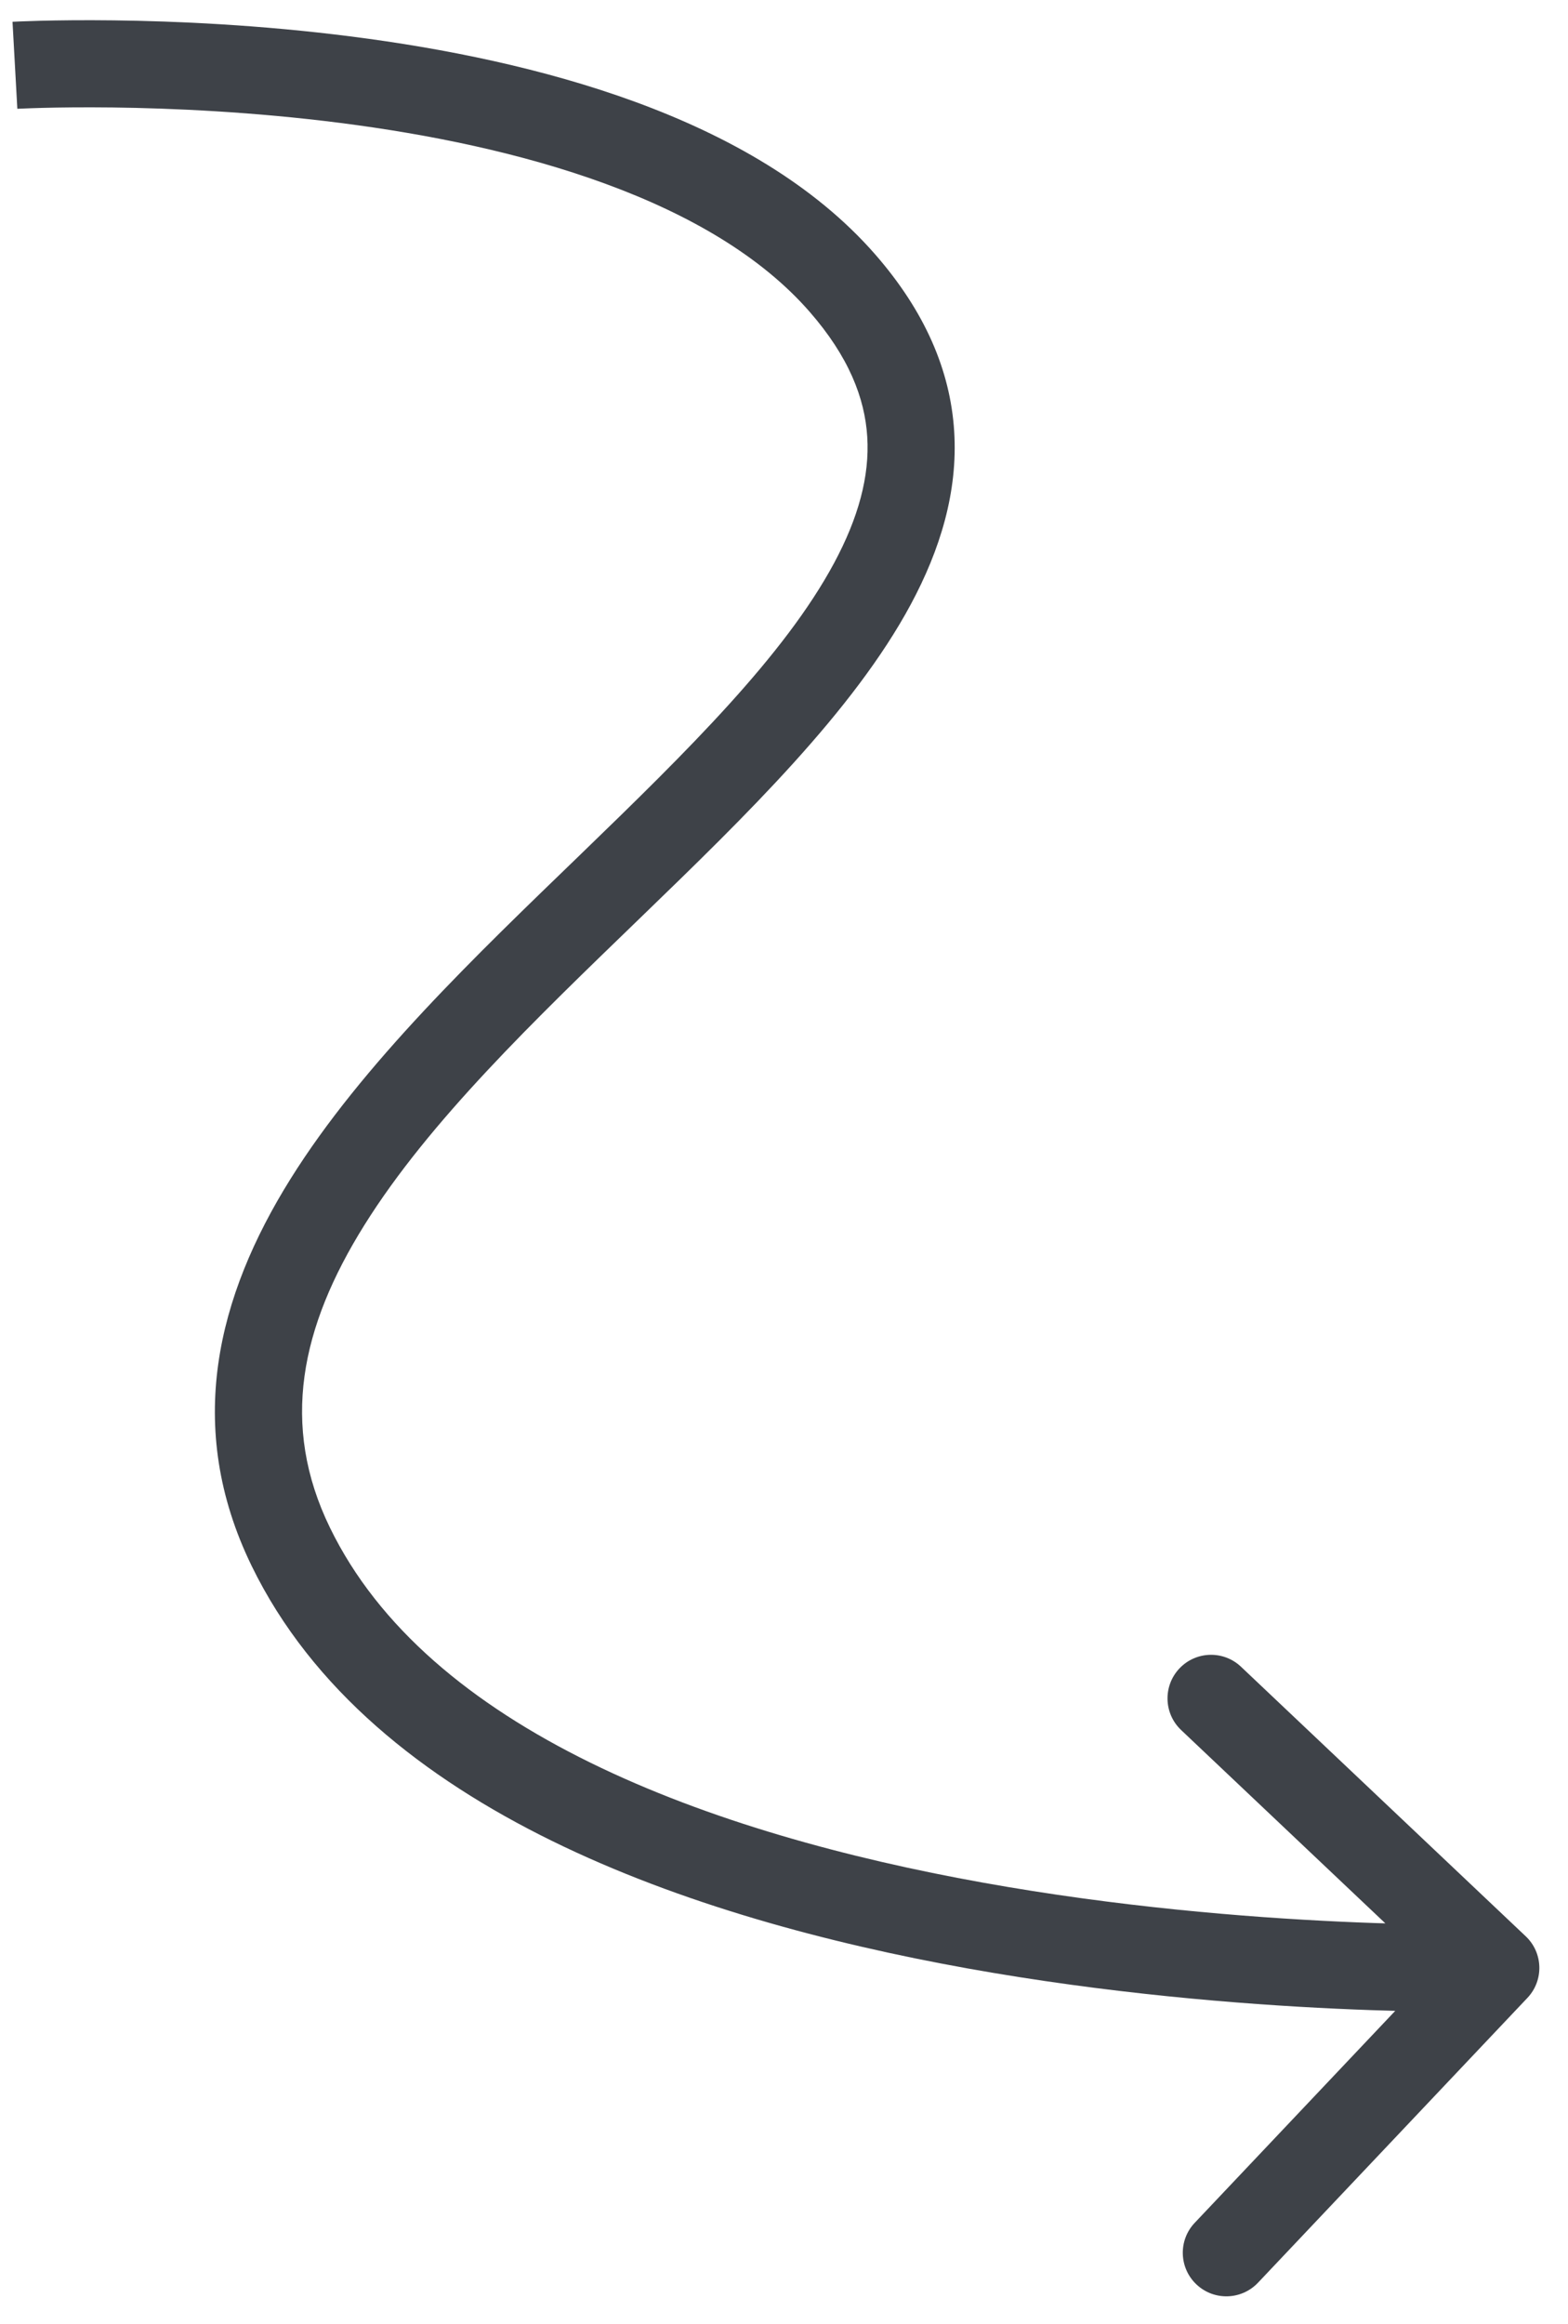 <svg width="54" height="80" viewBox="0 0 54 80" fill="none" xmlns="http://www.w3.org/2000/svg">
<path d="M10.014 53.248L8.665 53.905L10.014 53.248ZM52.544 66.659C53.146 67.228 53.172 68.177 52.603 68.779L43.324 78.585C42.754 79.186 41.805 79.213 41.203 78.643C40.601 78.074 40.575 77.124 41.145 76.523L49.393 67.807L40.677 59.559C40.075 58.989 40.049 58.04 40.618 57.438C41.188 56.836 42.137 56.81 42.739 57.38L52.544 66.659ZM29.014 9.748L27.884 10.735L29.014 9.748ZM11.363 52.592C13.04 56.039 16.25 58.678 20.328 60.68C24.398 62.678 29.201 63.977 33.845 64.811C38.479 65.644 42.894 66.004 46.154 66.155C47.783 66.231 49.119 66.254 50.045 66.258C50.508 66.261 50.868 66.258 51.111 66.255C51.232 66.254 51.324 66.252 51.385 66.251C51.416 66.25 51.438 66.25 51.453 66.249C51.46 66.249 51.465 66.249 51.468 66.249C51.47 66.249 51.471 66.249 51.472 66.249C51.472 66.249 51.472 66.249 51.472 66.249C51.472 66.249 51.472 66.249 51.513 67.748C51.554 69.248 51.554 69.248 51.553 69.248C51.553 69.248 51.552 69.248 51.552 69.248C51.55 69.248 51.548 69.248 51.546 69.248C51.541 69.248 51.533 69.248 51.524 69.248C51.506 69.249 51.48 69.249 51.446 69.25C51.377 69.251 51.278 69.253 51.148 69.255C50.889 69.258 50.512 69.261 50.031 69.258C49.069 69.254 47.691 69.23 46.016 69.152C42.669 68.997 38.116 68.626 33.315 67.764C28.523 66.903 23.42 65.541 19.005 63.373C14.598 61.209 10.743 58.176 8.665 53.905L11.363 52.592ZM0.514 2.248C0.43 0.75 0.43 0.75 0.431 0.75C0.431 0.75 0.432 0.75 0.432 0.75C0.433 0.75 0.435 0.75 0.436 0.75C0.44 0.75 0.444 0.75 0.45 0.749C0.462 0.749 0.479 0.748 0.501 0.747C0.544 0.745 0.607 0.742 0.688 0.738C0.851 0.732 1.087 0.723 1.389 0.715C1.993 0.7 2.86 0.688 3.921 0.701C6.042 0.727 8.955 0.854 12.117 1.259C15.273 1.663 18.717 2.349 21.885 3.51C25.04 4.667 28.024 6.333 30.144 8.762L27.884 10.735C26.22 8.828 23.75 7.389 20.852 6.327C17.966 5.268 14.759 4.621 11.736 4.234C8.718 3.848 5.925 3.726 3.884 3.7C2.865 3.688 2.037 3.699 1.467 3.714C1.181 3.721 0.961 3.73 0.813 3.736C0.739 3.739 0.684 3.741 0.647 3.743C0.629 3.744 0.616 3.745 0.608 3.745C0.603 3.745 0.6 3.746 0.599 3.746C0.598 3.746 0.597 3.746 0.597 3.746C0.597 3.746 0.597 3.746 0.597 3.746C0.597 3.746 0.598 3.746 0.514 2.248ZM30.144 8.762C31.845 10.712 32.729 12.744 32.861 14.85C32.992 16.935 32.375 18.929 31.368 20.804C29.391 24.483 25.677 28.092 22.086 31.564C18.398 35.129 14.782 38.599 12.547 42.178C10.356 45.686 9.64 49.051 11.363 52.592L8.665 53.905C6.333 49.111 7.487 44.617 10.003 40.589C12.475 36.631 16.401 32.887 20.001 29.407C23.697 25.833 27.015 22.565 28.725 19.384C29.561 17.828 29.952 16.395 29.867 15.038C29.784 13.702 29.229 12.277 27.884 10.735L30.144 8.762Z" fill="#3E4248"/>
</svg>
